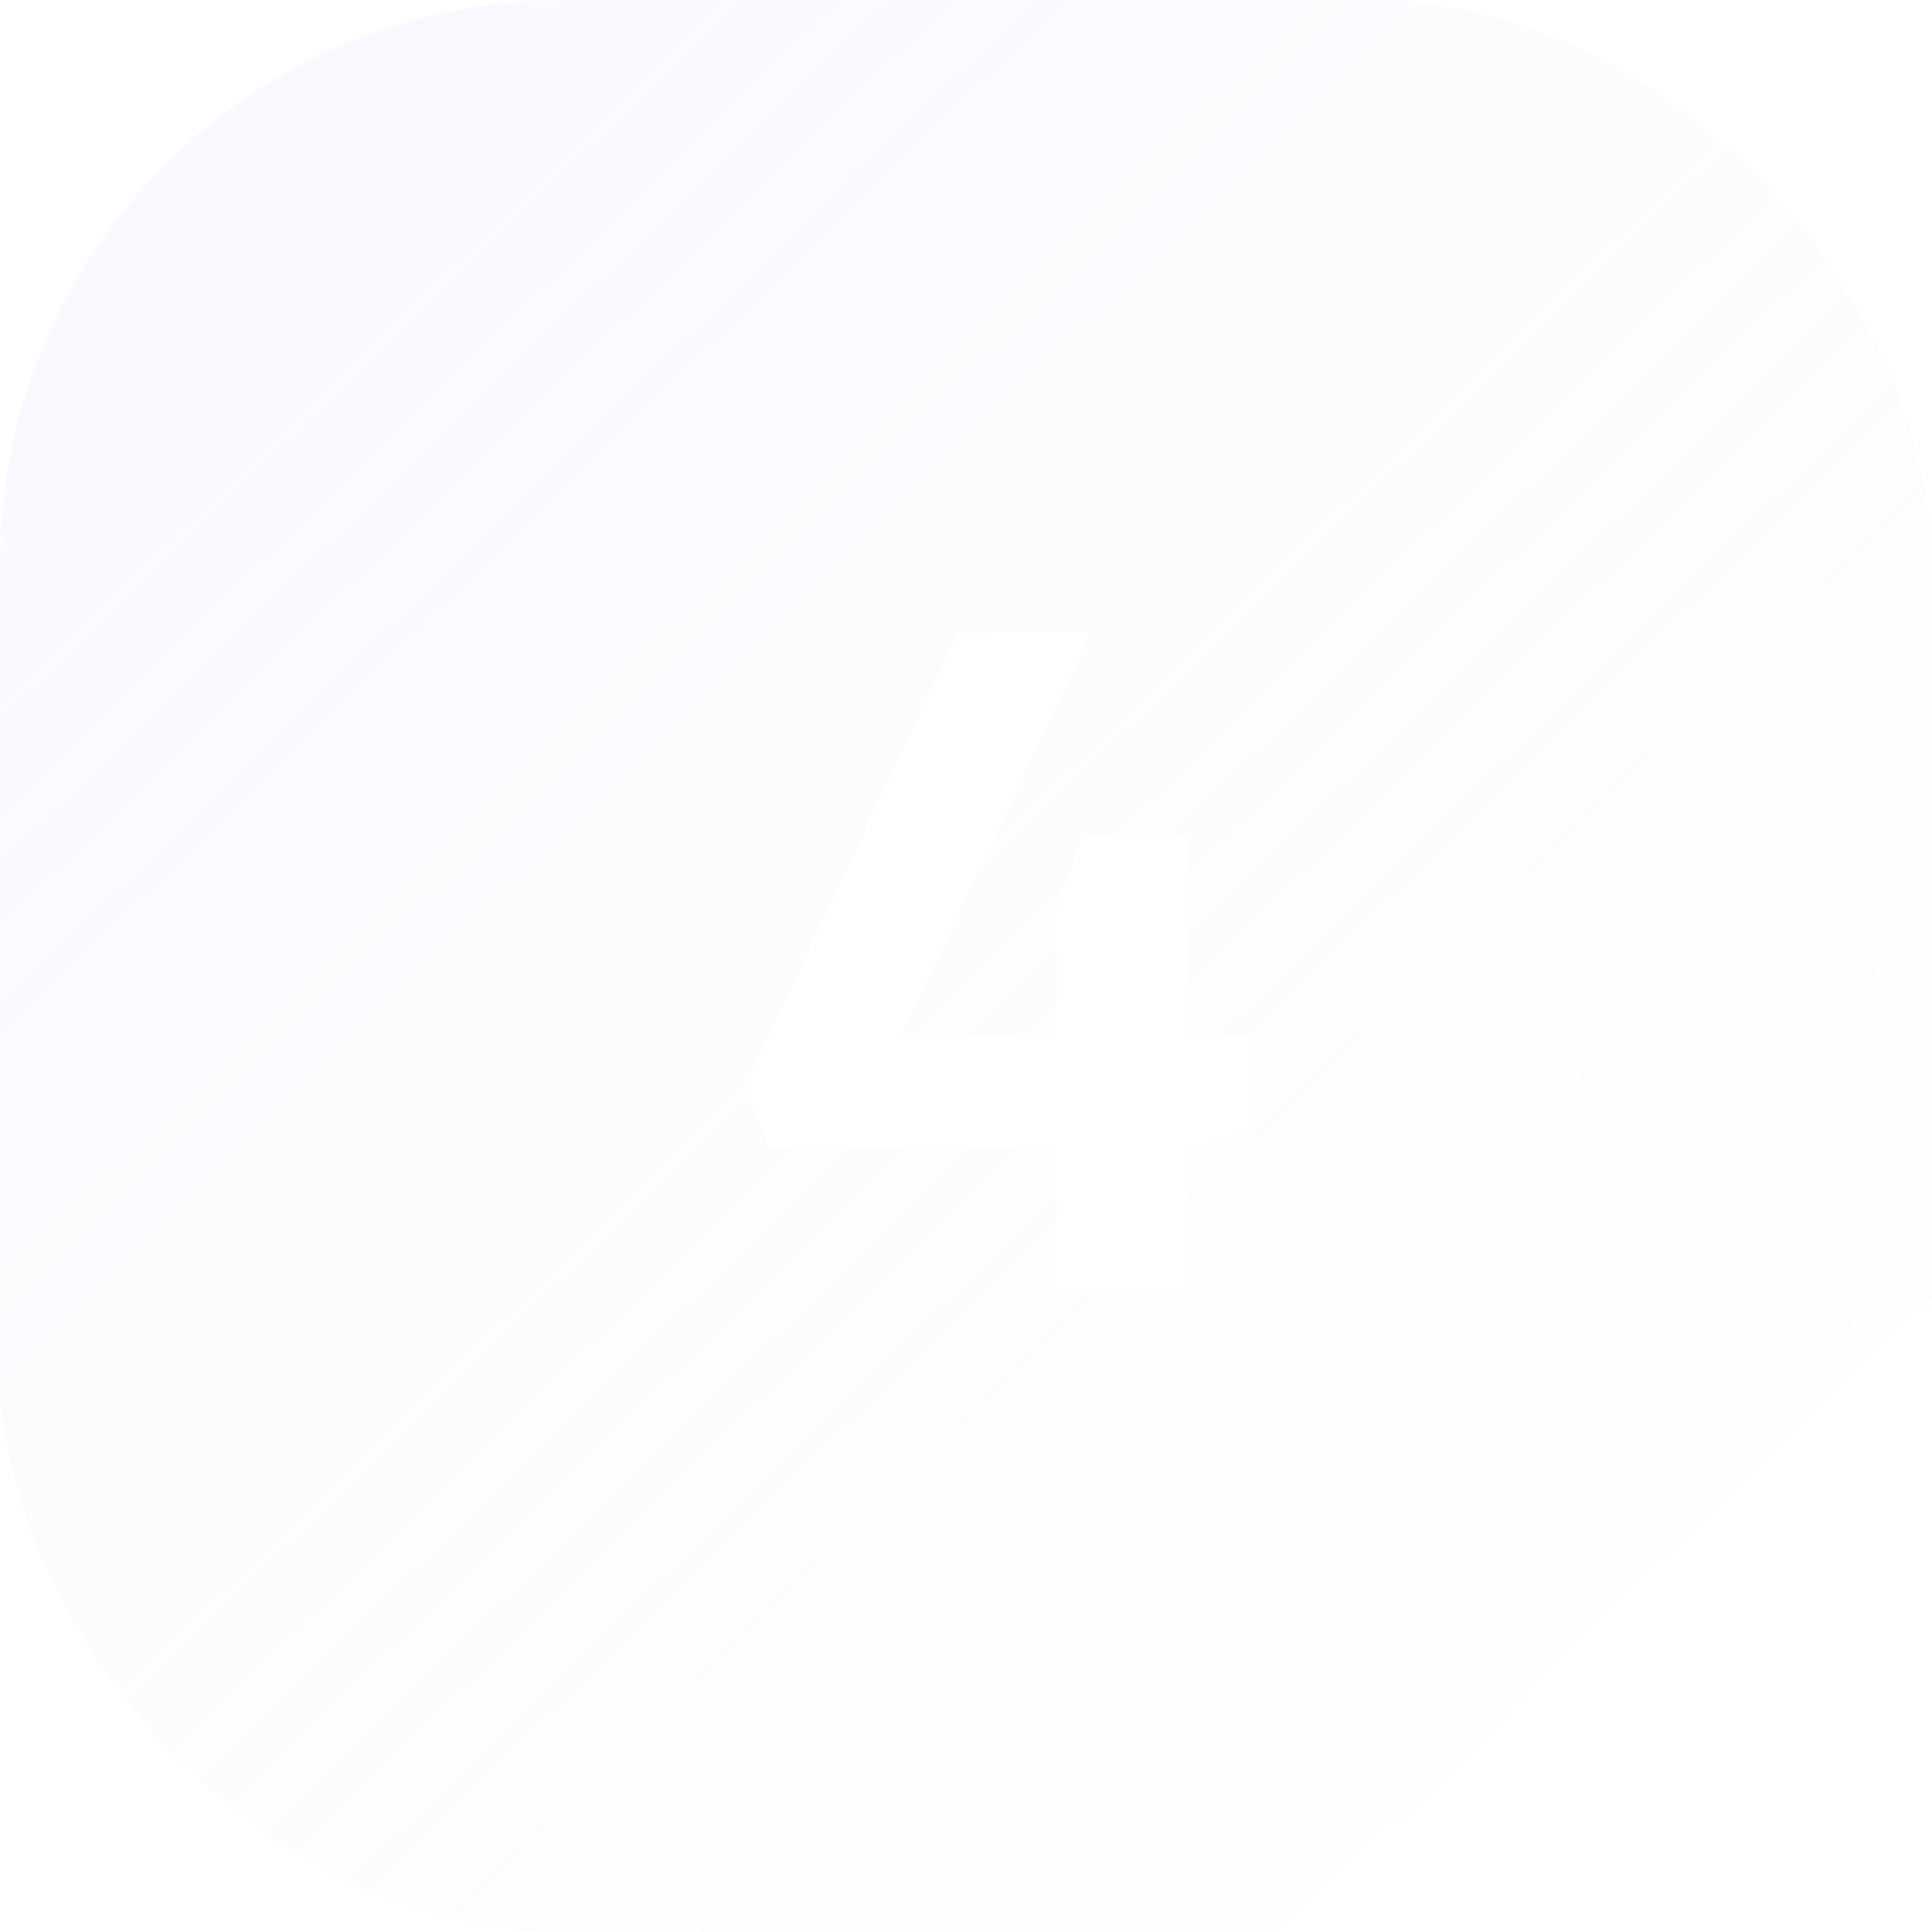 <svg width="48" height="48" viewBox="0 0 48 48" fill="none" xmlns="http://www.w3.org/2000/svg">
<g filter="url(#filter0_b_1_464)">
<rect width="48" height="48" rx="14" fill="url(#paint0_linear_1_464)" fill-opacity="0.2"/>
</g>
<path d="M26.25 31.978V28.546H19.122L18.506 27.006L23.786 15.72H27.108L22.378 25.774H26.25V22.606L26.888 20.736H29.506V25.774H31.178V28.018L29.506 28.546V31.978H26.25Z" fill="white"/>
<defs>
<filter id="filter0_b_1_464" x="-4" y="-4" width="56" height="56" filterUnits="userSpaceOnUse" color-interpolation-filters="sRGB">
<feFlood flood-opacity="0" result="BackgroundImageFix"/>
<feGaussianBlur in="BackgroundImage" stdDeviation="2"/>
<feComposite in2="SourceAlpha" operator="in" result="effect1_backgroundBlur_1_464"/>
<feBlend mode="normal" in="SourceGraphic" in2="effect1_backgroundBlur_1_464" result="shape"/>
</filter>
<linearGradient id="paint0_linear_1_464" x1="4" y1="7" x2="38" y2="42" gradientUnits="userSpaceOnUse">
<stop stop-color="#D8E3FF"/>
<stop offset="1" stop-color="#FFF5EE" stop-opacity="0.51"/>
<stop offset="1" stop-color="#DDE7FF" stop-opacity="0"/>
</linearGradient>
</defs>
</svg>

